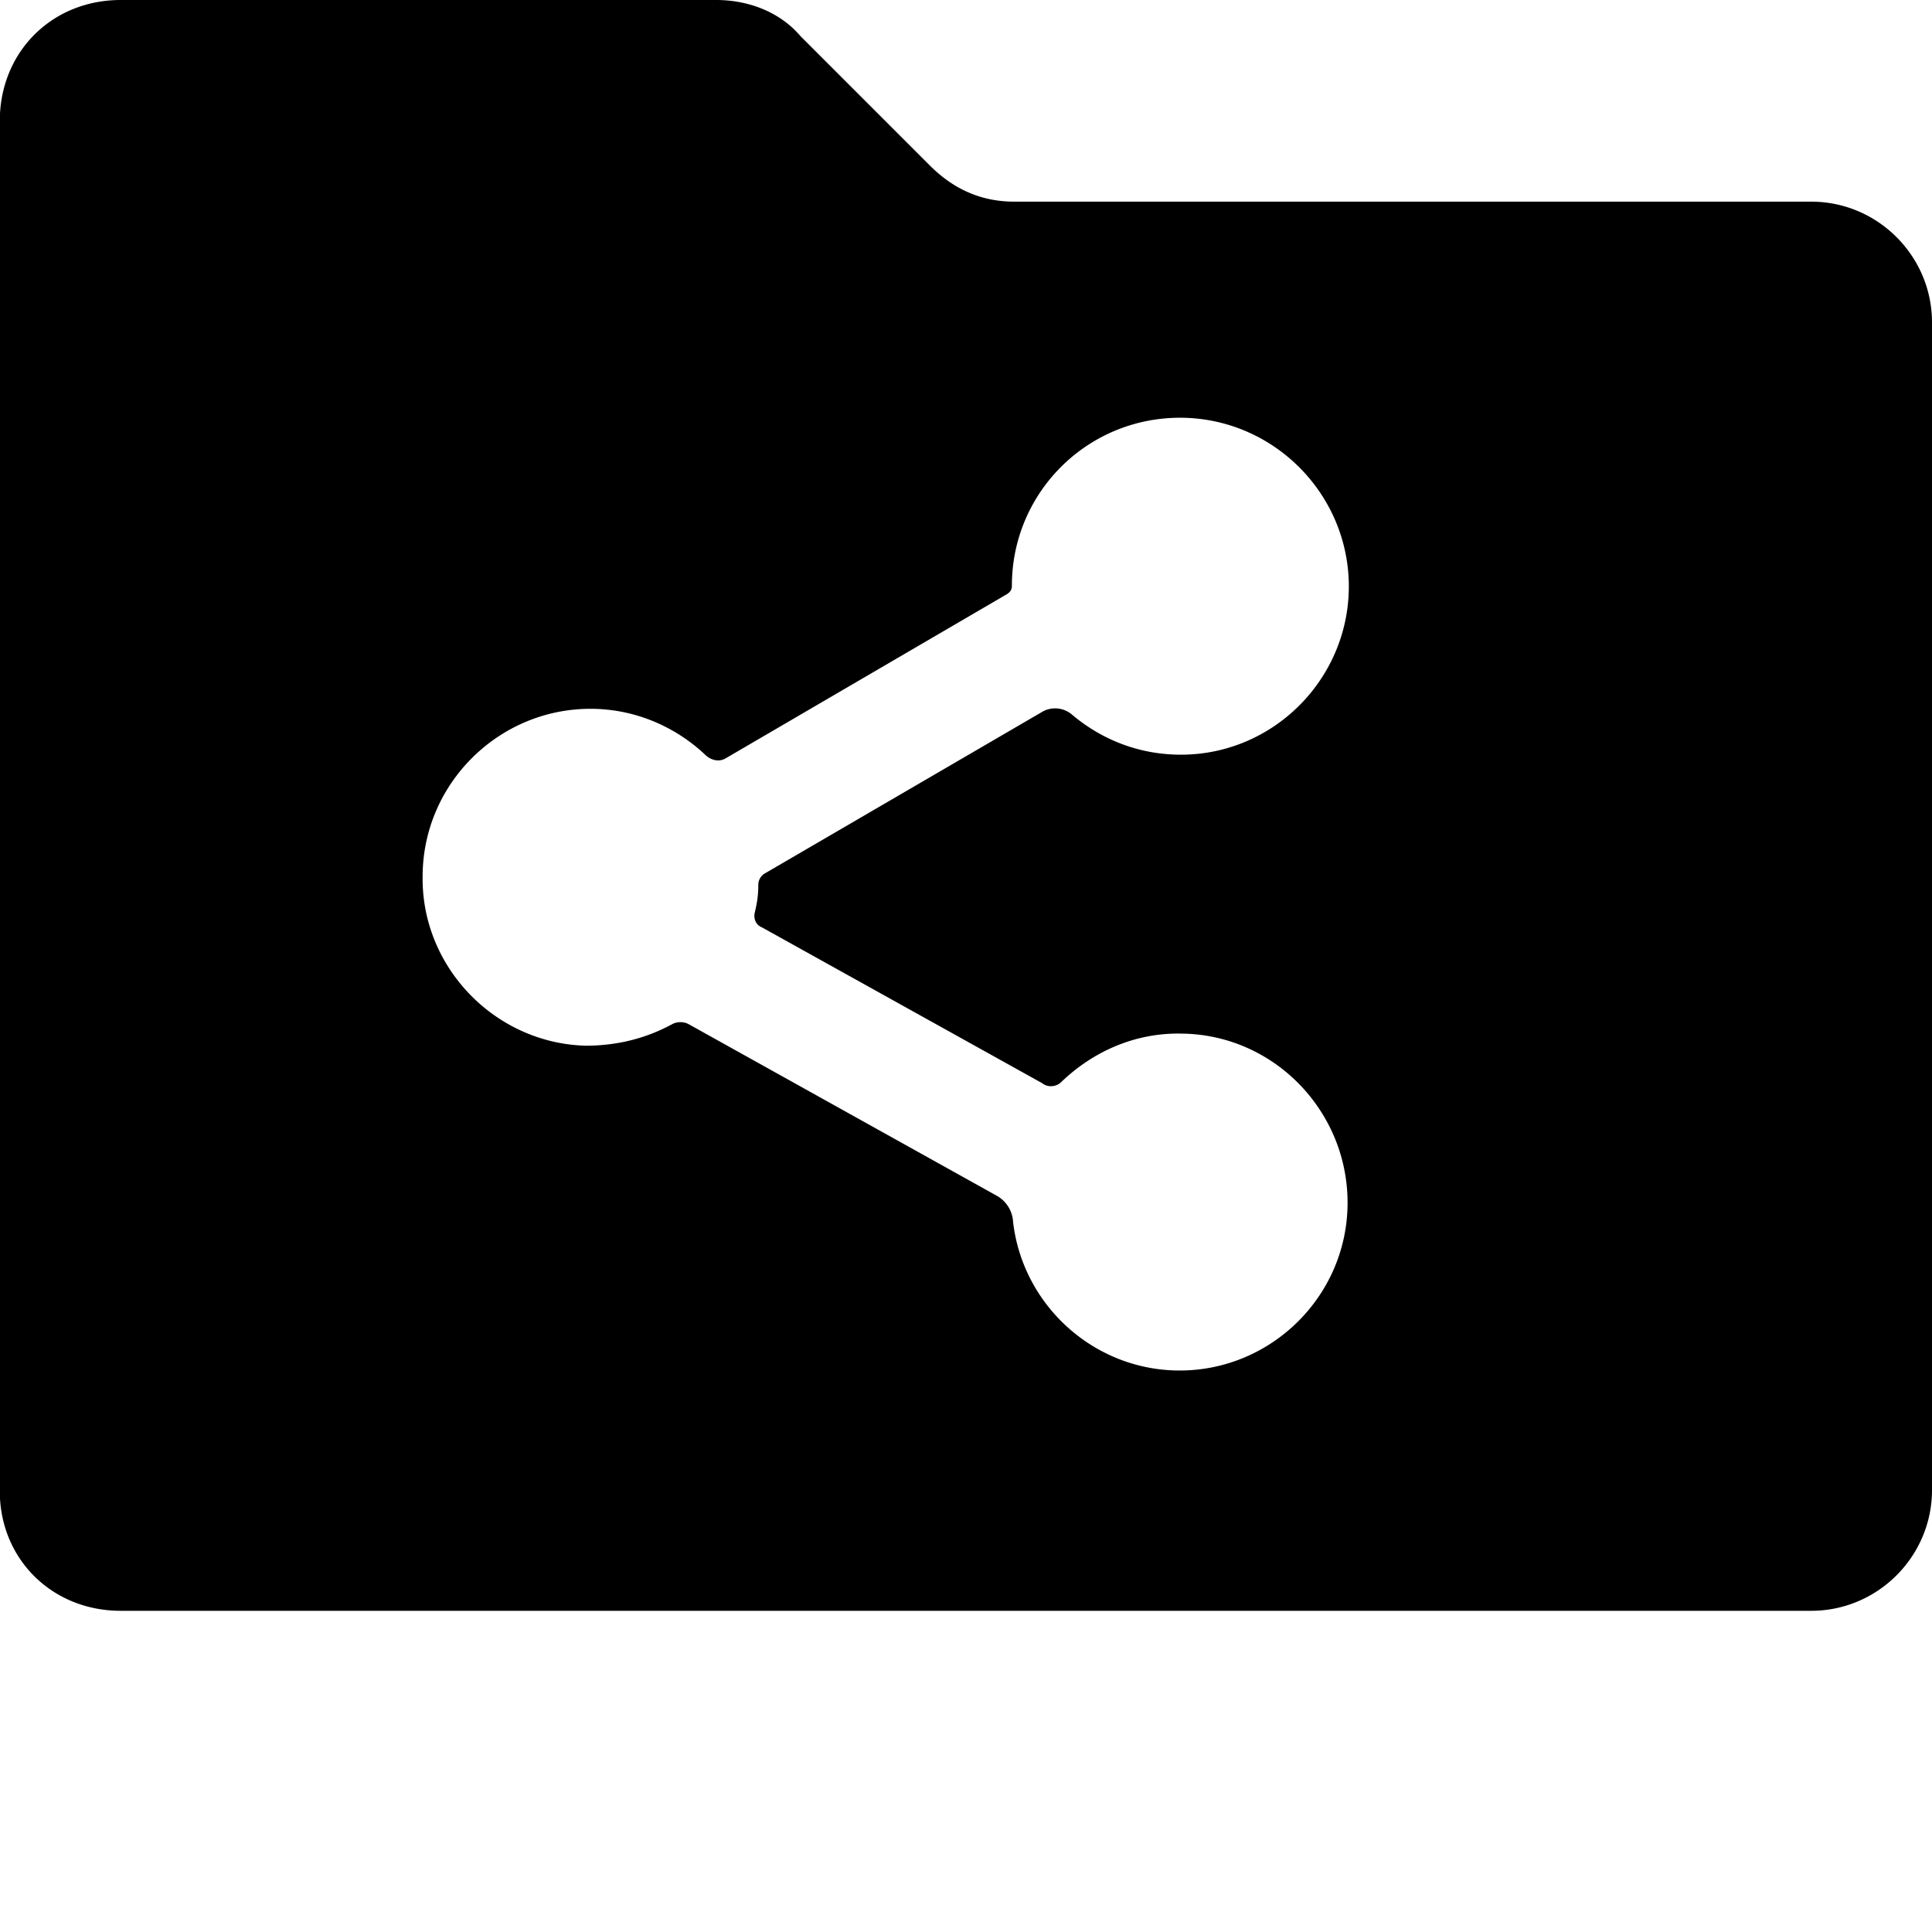 <?xml version="1.0" standalone="no"?><!DOCTYPE svg PUBLIC "-//W3C//DTD SVG 1.1//EN" "http://www.w3.org/Graphics/SVG/1.1/DTD/svg11.dtd"><svg class="icon" width="200px" height="200.00px" viewBox="0 0 1024 1024" version="1.1" xmlns="http://www.w3.org/2000/svg"><path d="M960 106.88H537.6c-17.28 0-32-6.4-44.8-19.2L424.32 19.2C413.44 6.4 396.8 0 379.52 0H64C28.8 0 1.92 25.6 0 60.16v734.08c1.92 33.92 28.8 59.52 64 59.52h896c35.2 0 64-28.8 64-64V170.88c0-35.2-28.8-64-64-64zM562.56 573.44c16.64-16 39.04-26.24 64-25.6 48.64 0.64 87.68 40.96 87.68 89.6 0 49.28-40.32 88.96-88.96 88.96-45.44 0-83.2-34.56-88.32-78.72a16.96 16.96 0 0 0-8.96-14.08L364.8 542.72a9.472 9.472 0 0 0-8.32 0c-14.08 7.68-29.44 11.52-46.08 11.52-48-1.28-87.04-41.6-86.4-89.6 0-49.28 40.32-88.96 88.96-88.96 23.68 0 45.44 9.6 61.44 24.96 3.2 2.56 7.04 3.2 10.24 1.28l149.12-87.04c1.92-1.28 2.56-2.56 2.56-4.48 0-49.92 40.96-90.24 91.52-88.96 47.36 1.28 85.76 39.68 87.04 87.04 1.28 49.92-39.04 91.52-88.96 91.52-21.76 0-41.6-7.68-57.6-21.12a13.76 13.76 0 0 0-15.36-1.92l-147.2 85.76a7.04 7.04 0 0 0-3.84 6.4c0 5.12-0.64 9.6-1.92 14.72-0.64 3.2 0.64 6.4 3.84 7.68l148.48 82.56c3.2 2.56 7.68 1.92 10.24-0.64z" /></svg>